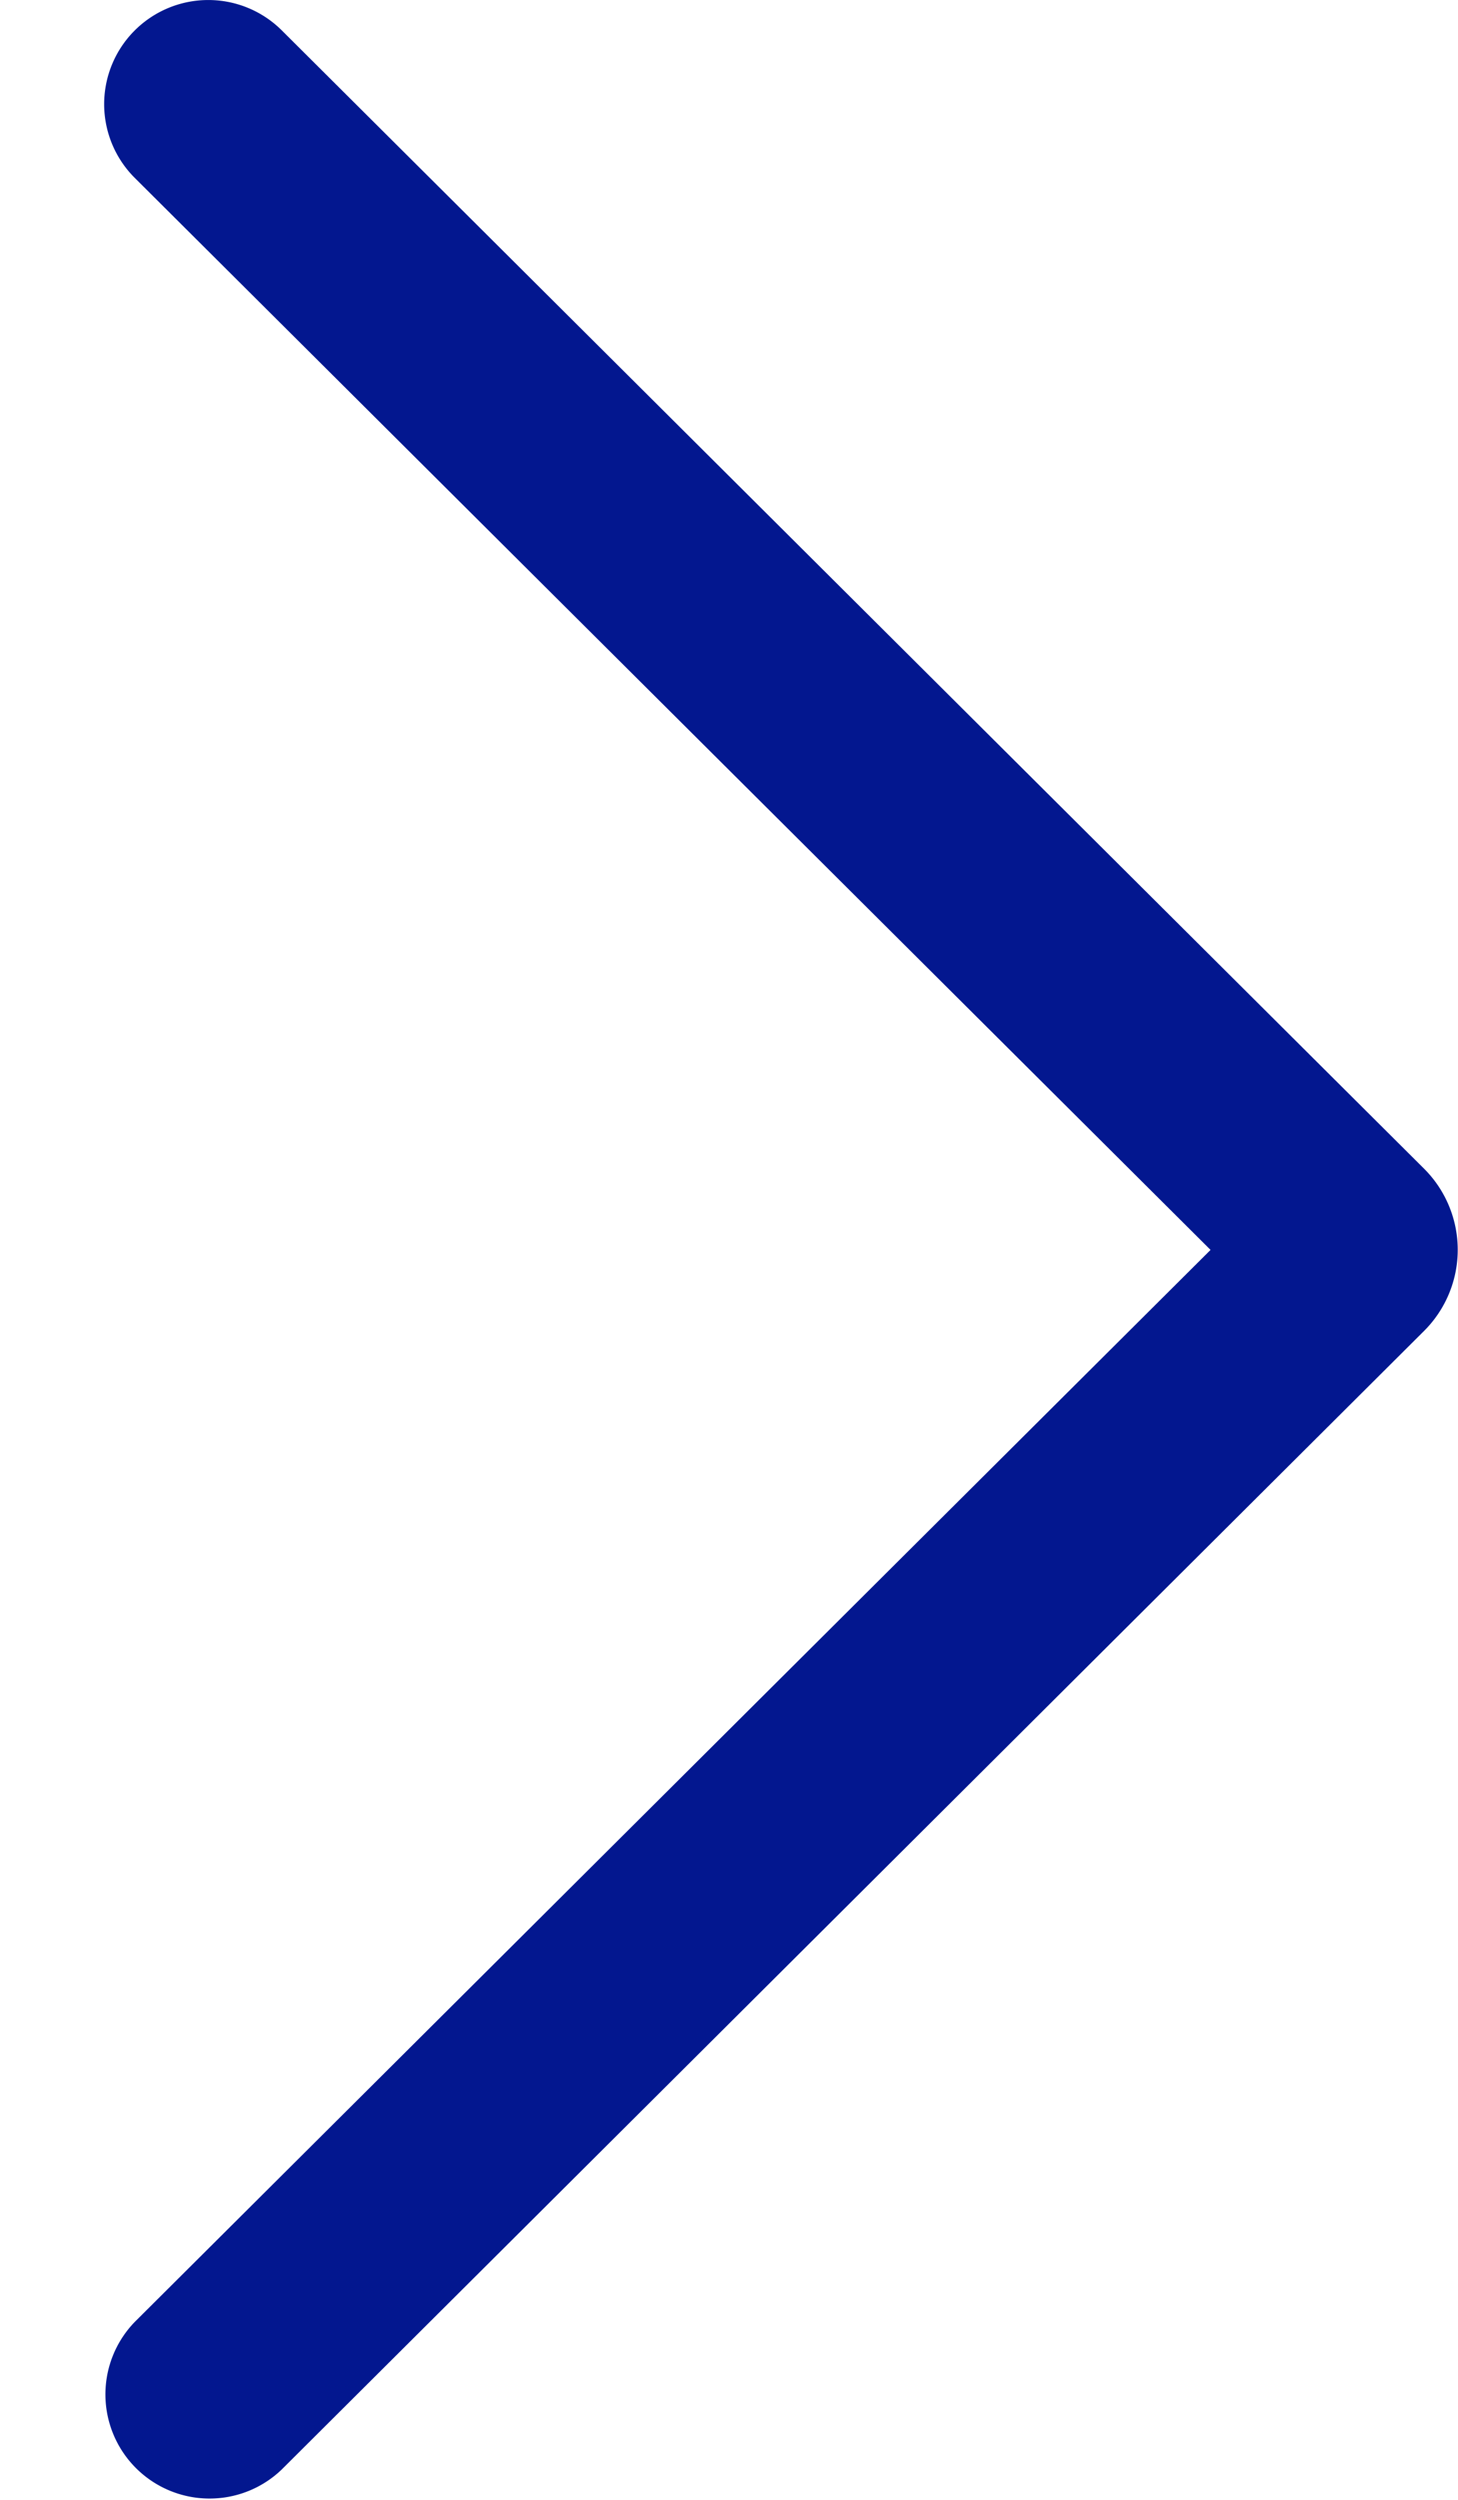 <svg width="7" height="12" fill="none" xmlns="http://www.w3.org/2000/svg"><path d="M.646.147a.5.5 0 01.707-.001L6.837 5.61a.55.55 0 010 .779l-5.484 5.465a.5.5 0 01-.706-.708L5.812 6 .647.854A.5.5 0 01.646.147z" fill="#03178F"/></svg>
